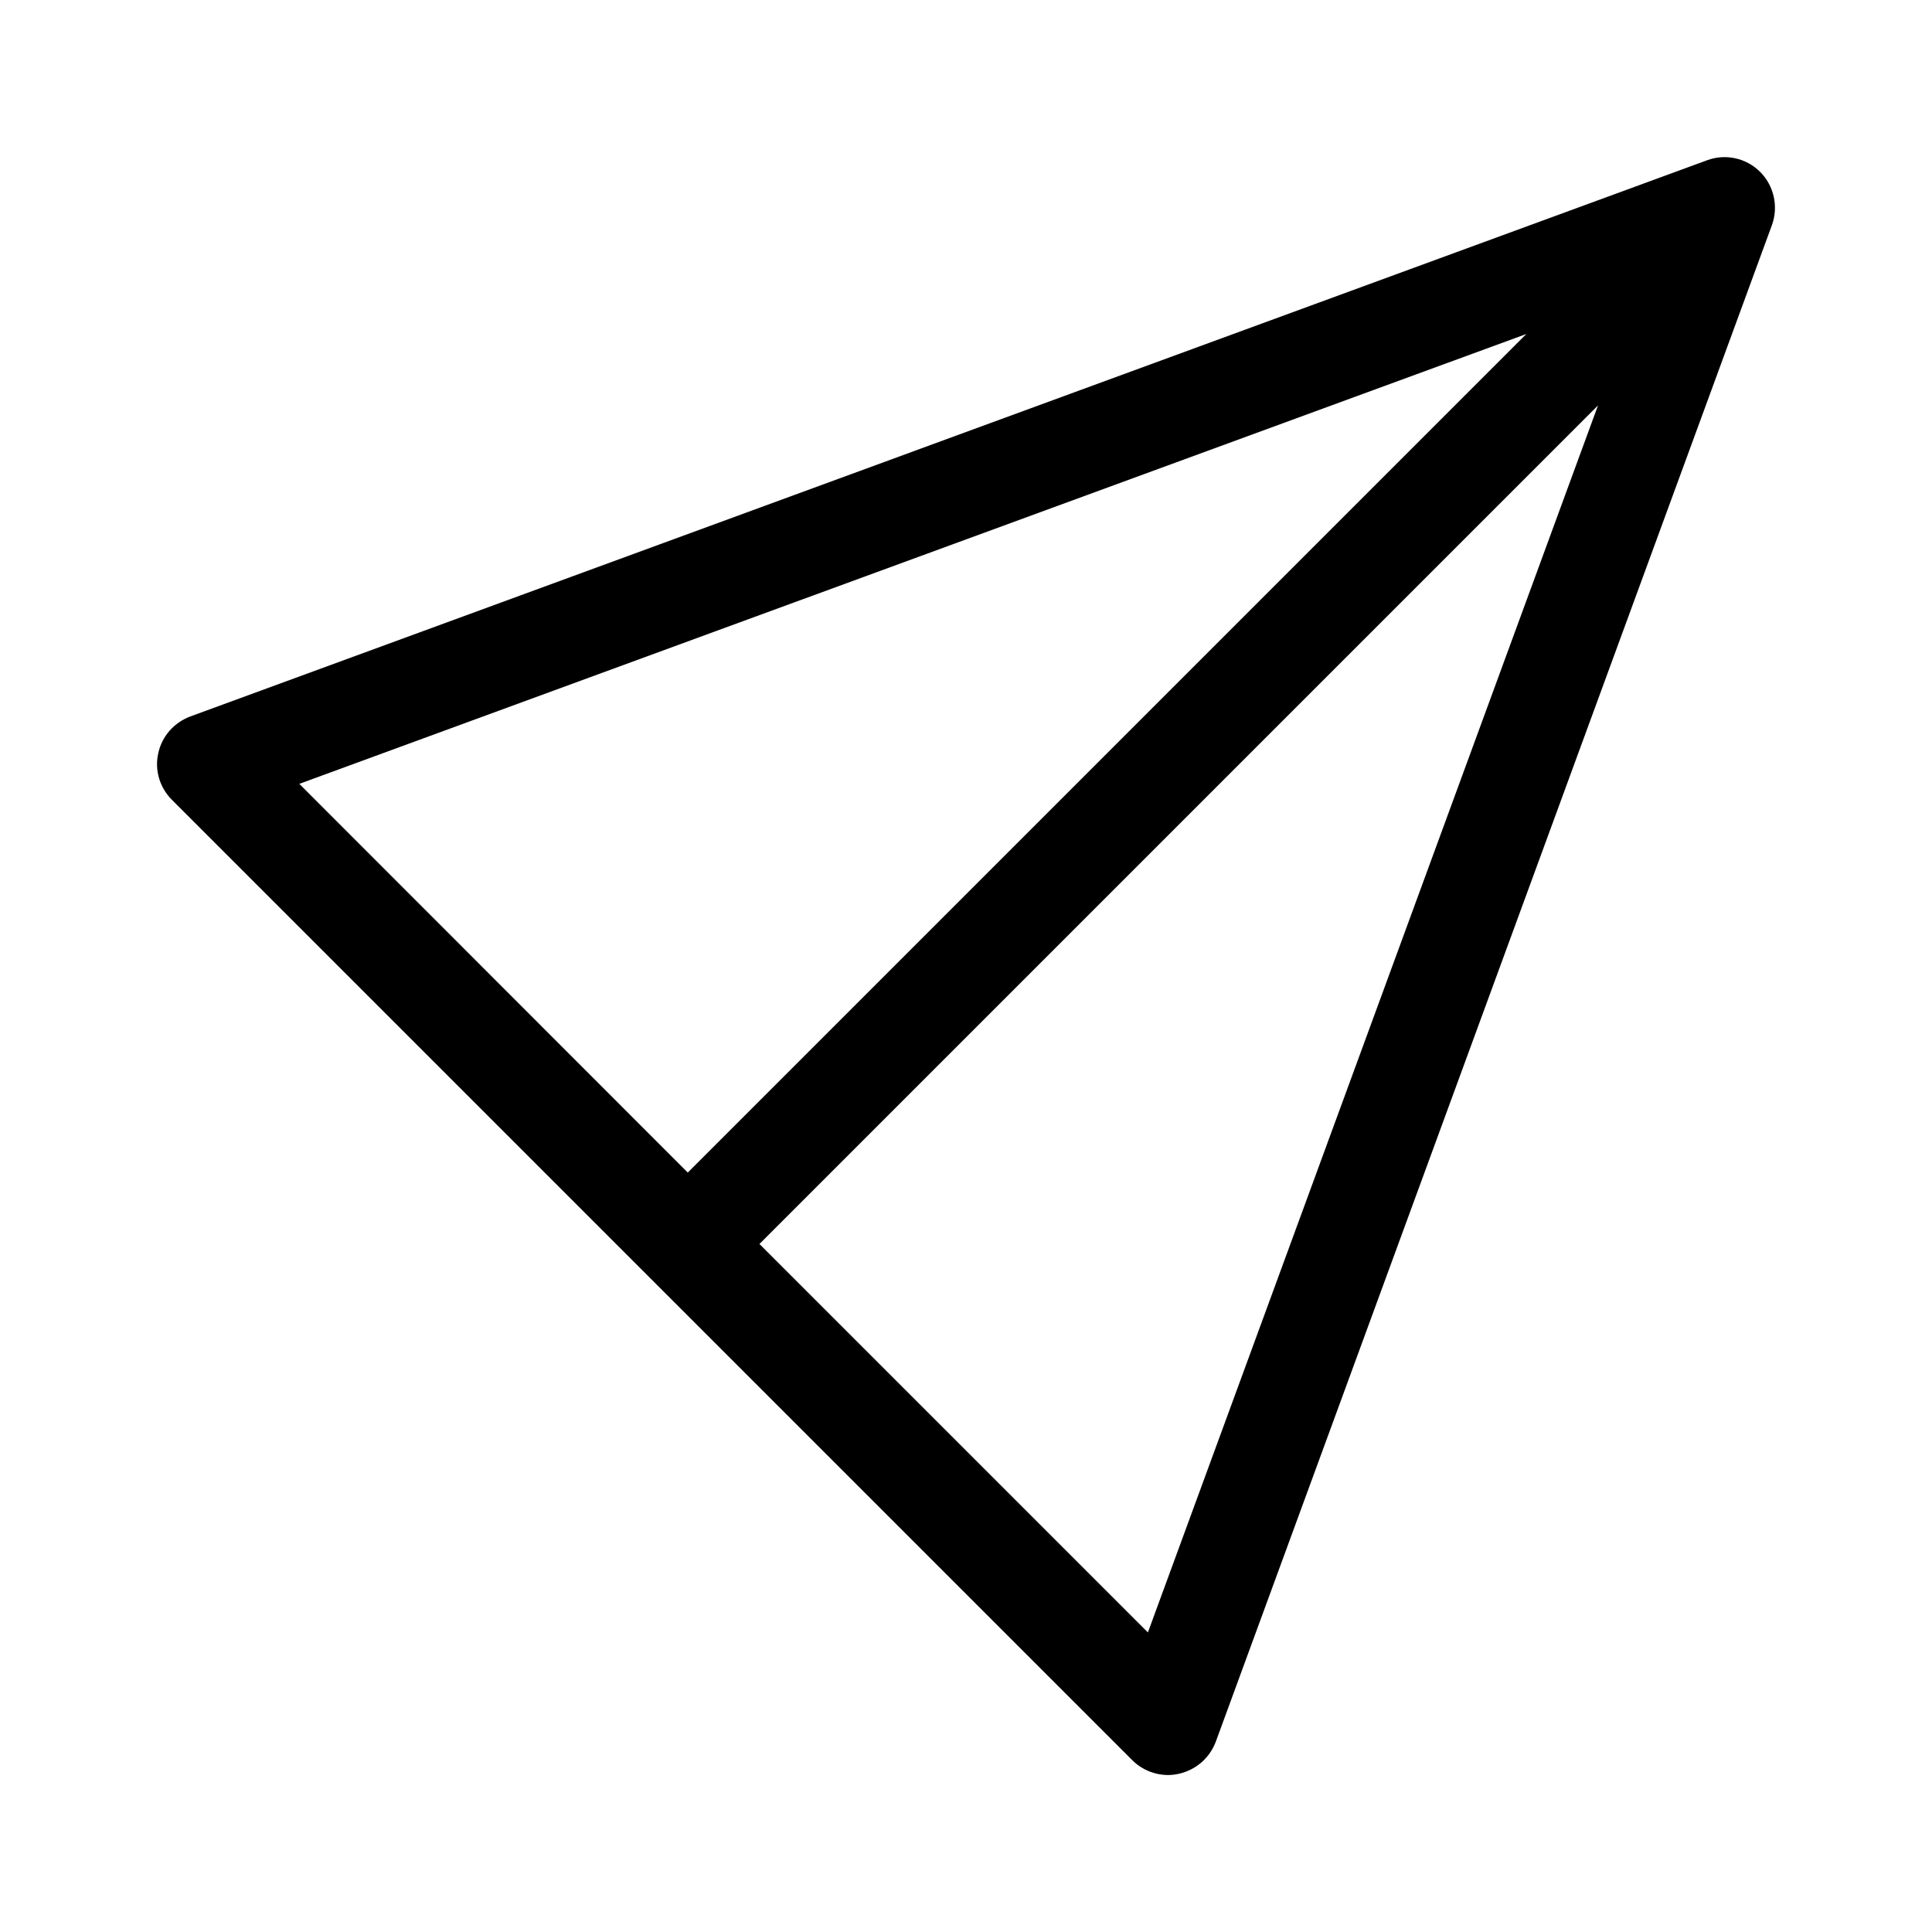 <?xml version="1.0" encoding="utf-8"?>
<!-- Generator: Adobe Illustrator 26.2.1, SVG Export Plug-In . SVG Version: 6.00 Build 0)  -->
<svg version="1.1" id="Layer_1" xmlns="http://www.w3.org/2000/svg" xmlns:xlink="http://www.w3.org/1999/xlink" x="0px" y="0px"
	 viewBox="0 0 752 752" style="enable-background:new 0 0 752 752;" xml:space="preserve">
<path d="M685.1,66.9c-5.4-5.4-13.5-7.2-20.7-4.5L74,278.9c-6.3,2.4-11,7.7-12.4,14.3c-1.5,6.6,0.6,13.4,5.3,18.1l373.9,373.9
	c3.6,3.6,8.7,5.7,13.9,5.7c1.4,0,2.9-0.2,4.2-0.5c6.6-1.5,11.9-6.1,14.3-12.4L689.7,87.6C692.3,80.4,690.5,72.3,685.1,66.9
	L685.1,66.9z M594.1,130L267.7,456.4L116.5,305.1L594.1,130z M446.8,635.4L295.6,484.2L622,157.8L446.8,635.4z"/>
</svg>
